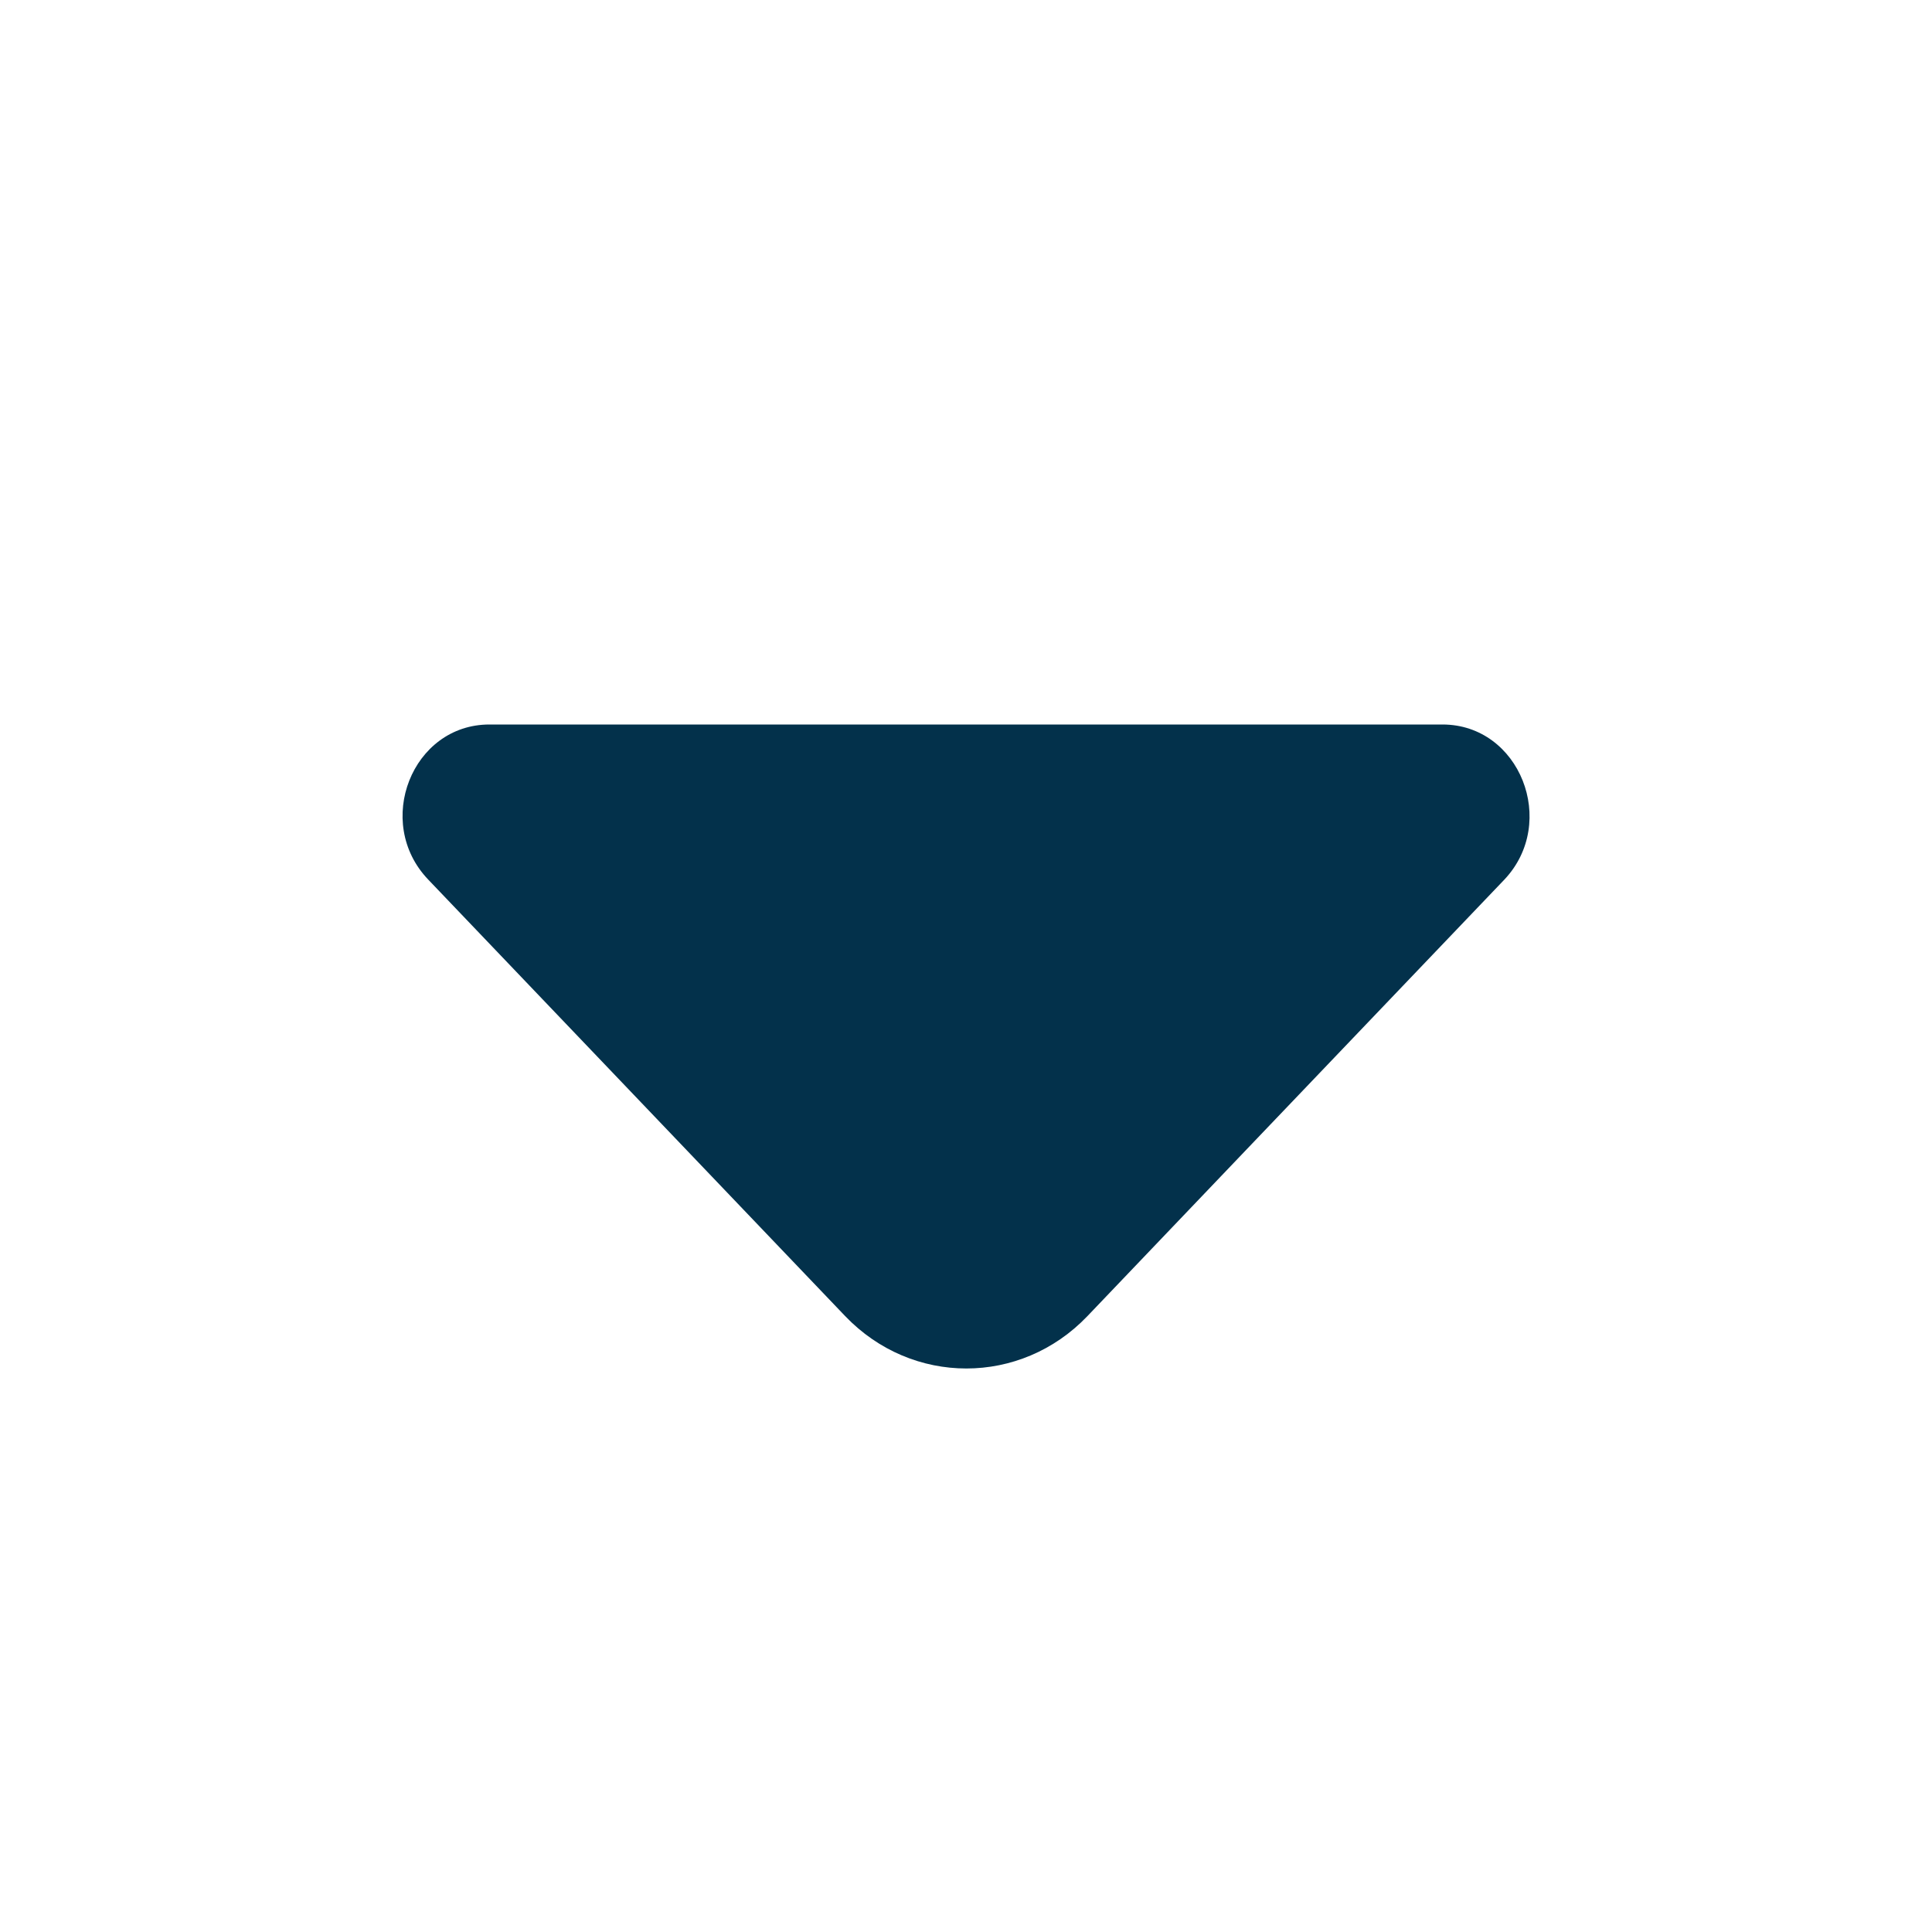 <svg width="16" height="16" viewBox="0 0 16 16" fill="none" xmlns="http://www.w3.org/2000/svg">
<path fill-rule="evenodd" clip-rule="evenodd" d="M7.793 6H4.053C3.413 6 3.093 6.81 3.546 7.284L6.999 10.899C7.553 11.478 8.453 11.478 9.006 10.899L10.319 9.524L12.459 7.284C12.906 6.81 12.586 6 11.946 6H7.793Z" fill="#03314B"/>
</svg>
